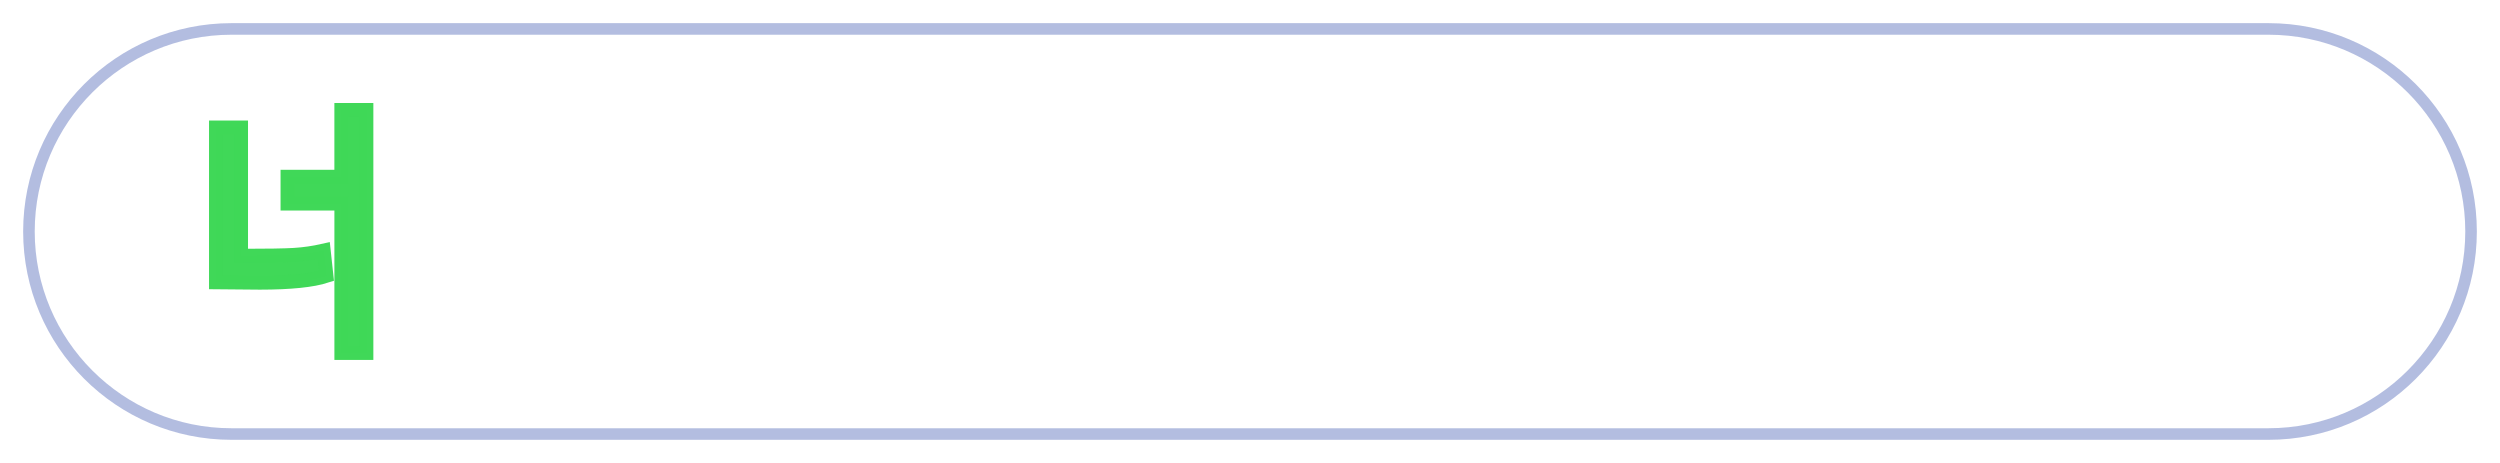 <?xml version="1.0" encoding="UTF-8" standalone="no"?>
<svg
   id="you"
   viewBox="0 0 108 20"
   version="1.1"
   sodipodi:docname="You.svg"
   inkscape:version="1.3.2 (091e20e, 2023-11-25, custom)"
   xmlns:inkscape="http://www.inkscape.org/namespaces/inkscape"
   xmlns:sodipodi="http://sodipodi.sourceforge.net/DTD/sodipodi-0.dtd"
   xmlns="http://www.w3.org/2000/svg"
   xmlns:svg="http://www.w3.org/2000/svg">
  <sodipodi:namedview
     id="namedview4"
     pagecolor="#ffffff"
     bordercolor="#000000"
     borderopacity="0.25"
     inkscape:showpageshadow="2"
     inkscape:pageopacity="0.0"
     inkscape:pagecheckerboard="0"
     inkscape:deskcolor="#d1d1d1"
     inkscape:zoom="6.1851852"
     inkscape:cx="54"
     inkscape:cy="9.9431137"
     inkscape:window-width="1920"
     inkscape:window-height="1009"
     inkscape:window-x="-8"
     inkscape:window-y="-8"
     inkscape:window-maximized="1"
     inkscape:current-layer="you" />
  <defs
     id="defs1">
    <style
       id="style1">.cls-1{fill:#3fd857;}.cls-1,.cls-2{stroke-width:0px;}.cls-2{fill:#b3bde0;}</style>
  </defs>
  <path
     class="cls-2"
     d="M98,1.5c4.69,0,8.5,3.81,8.5,8.5s-3.81,8.5-8.5,8.5H10c-4.69,0-8.5-3.81-8.5-8.5S5.31,1.5,10,1.5h88M98,1H10C5.03,1,1,5.03,1,10h0c0,4.97,4.03,9,9,9h88c4.97,0,9-4.03,9-9h0c0-4.97-4.03-9-9-9h0Z"
     id="path1" />
  <path
     d="M 14.746,15.25 V 8.794 H 12.42 v -1.159 h 2.325 V 4.75 h 1.084 V 15.25 Z M 14.103,11.919 q -0.9,0.294 -2.872,0.294 L 9.33,12.196 V 5.507 h 1.084 v 5.541 q 1.665,0 2.295,-0.038 0.629,-0.038 1.276,-0.185 z"
     id="text11-0-1-5-8-3-2-3"
     style="font-weight:600;font-size:9.99px;font-family:'Yu Gothic UI';-inkscape-font-specification:'Yu Gothic UI, Semi-Bold';text-align:center;text-anchor:middle;opacity:0.99;fill:#3fd857;stroke:#3fd857;stroke-width:0.6;stroke-linecap:square;stroke-miterlimit:5"
     inkscape:transform-center-x="-15.522292"
     inkscape:transform-center-y="0.95444558"
     aria-label="너" />
</svg>
